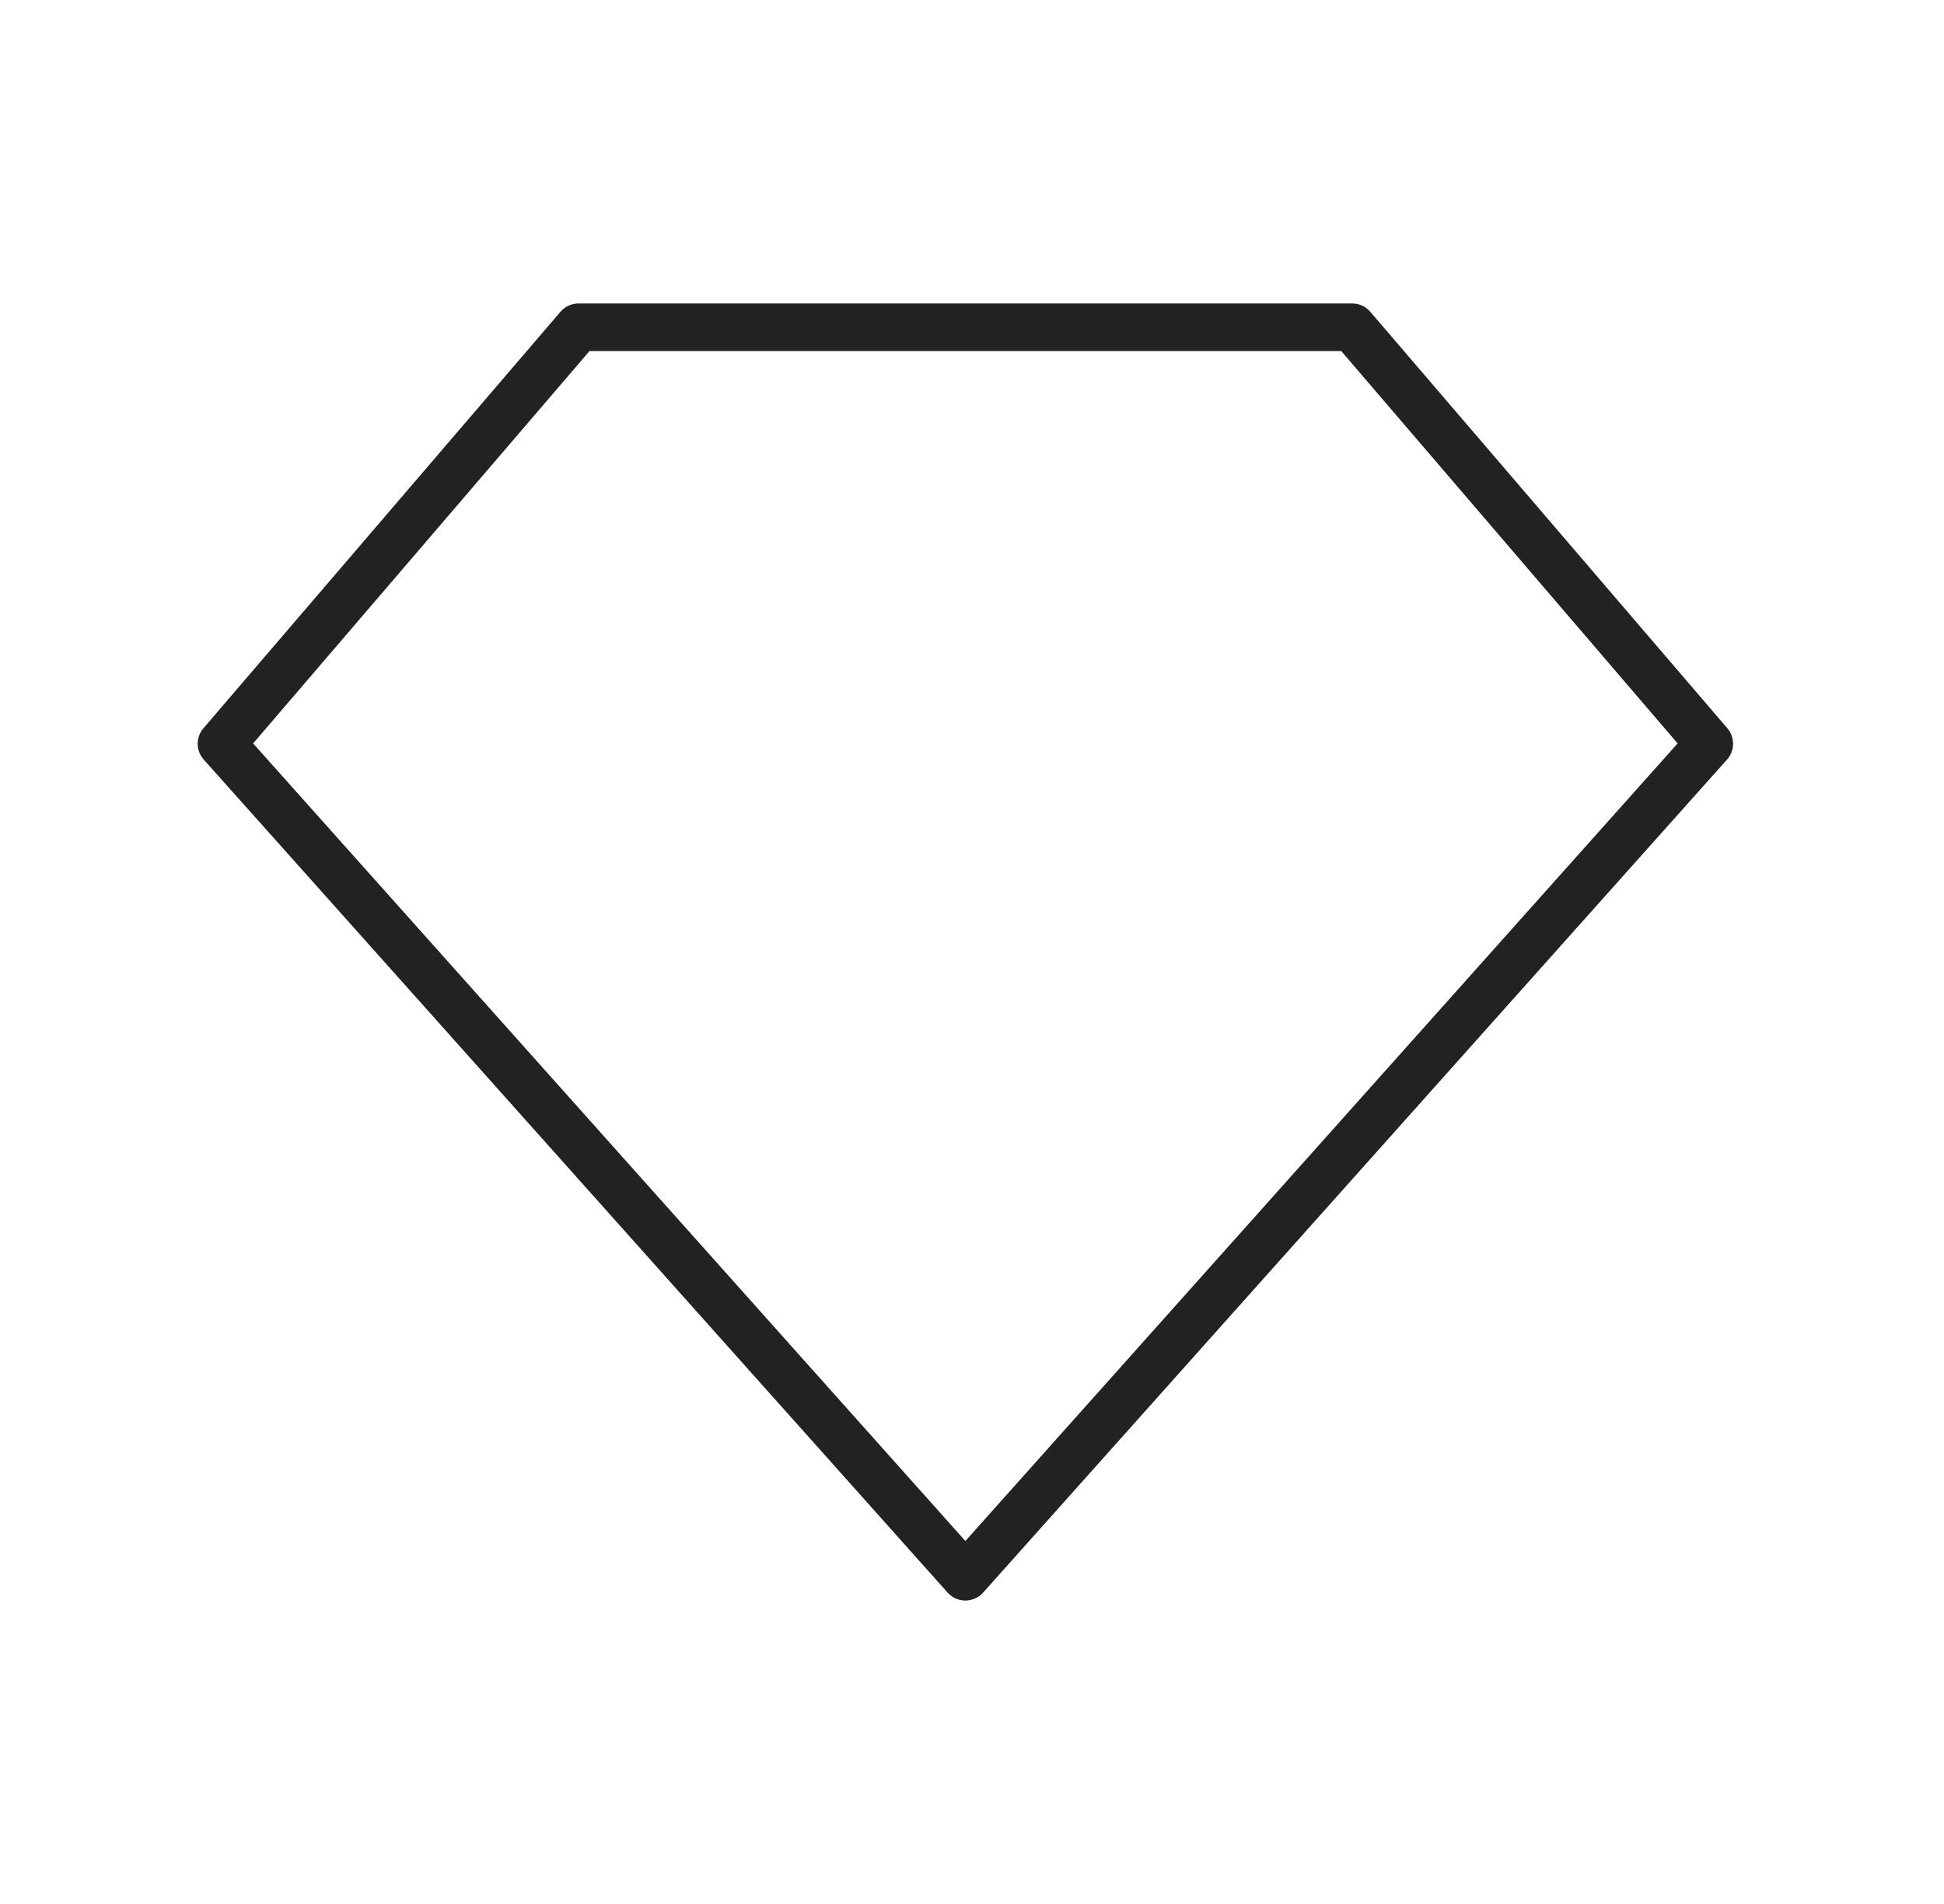 <svg width="49" height="48" viewBox="0 0 49 48" fill="none" xmlns="http://www.w3.org/2000/svg">
<path d="M14.583 8.25H34.083L43.083 18.75L24.333 39.75L5.583 18.75L14.583 8.25Z" stroke="#222222" stroke-width="1.2" stroke-linecap="round" stroke-linejoin="round"/>
</svg>
